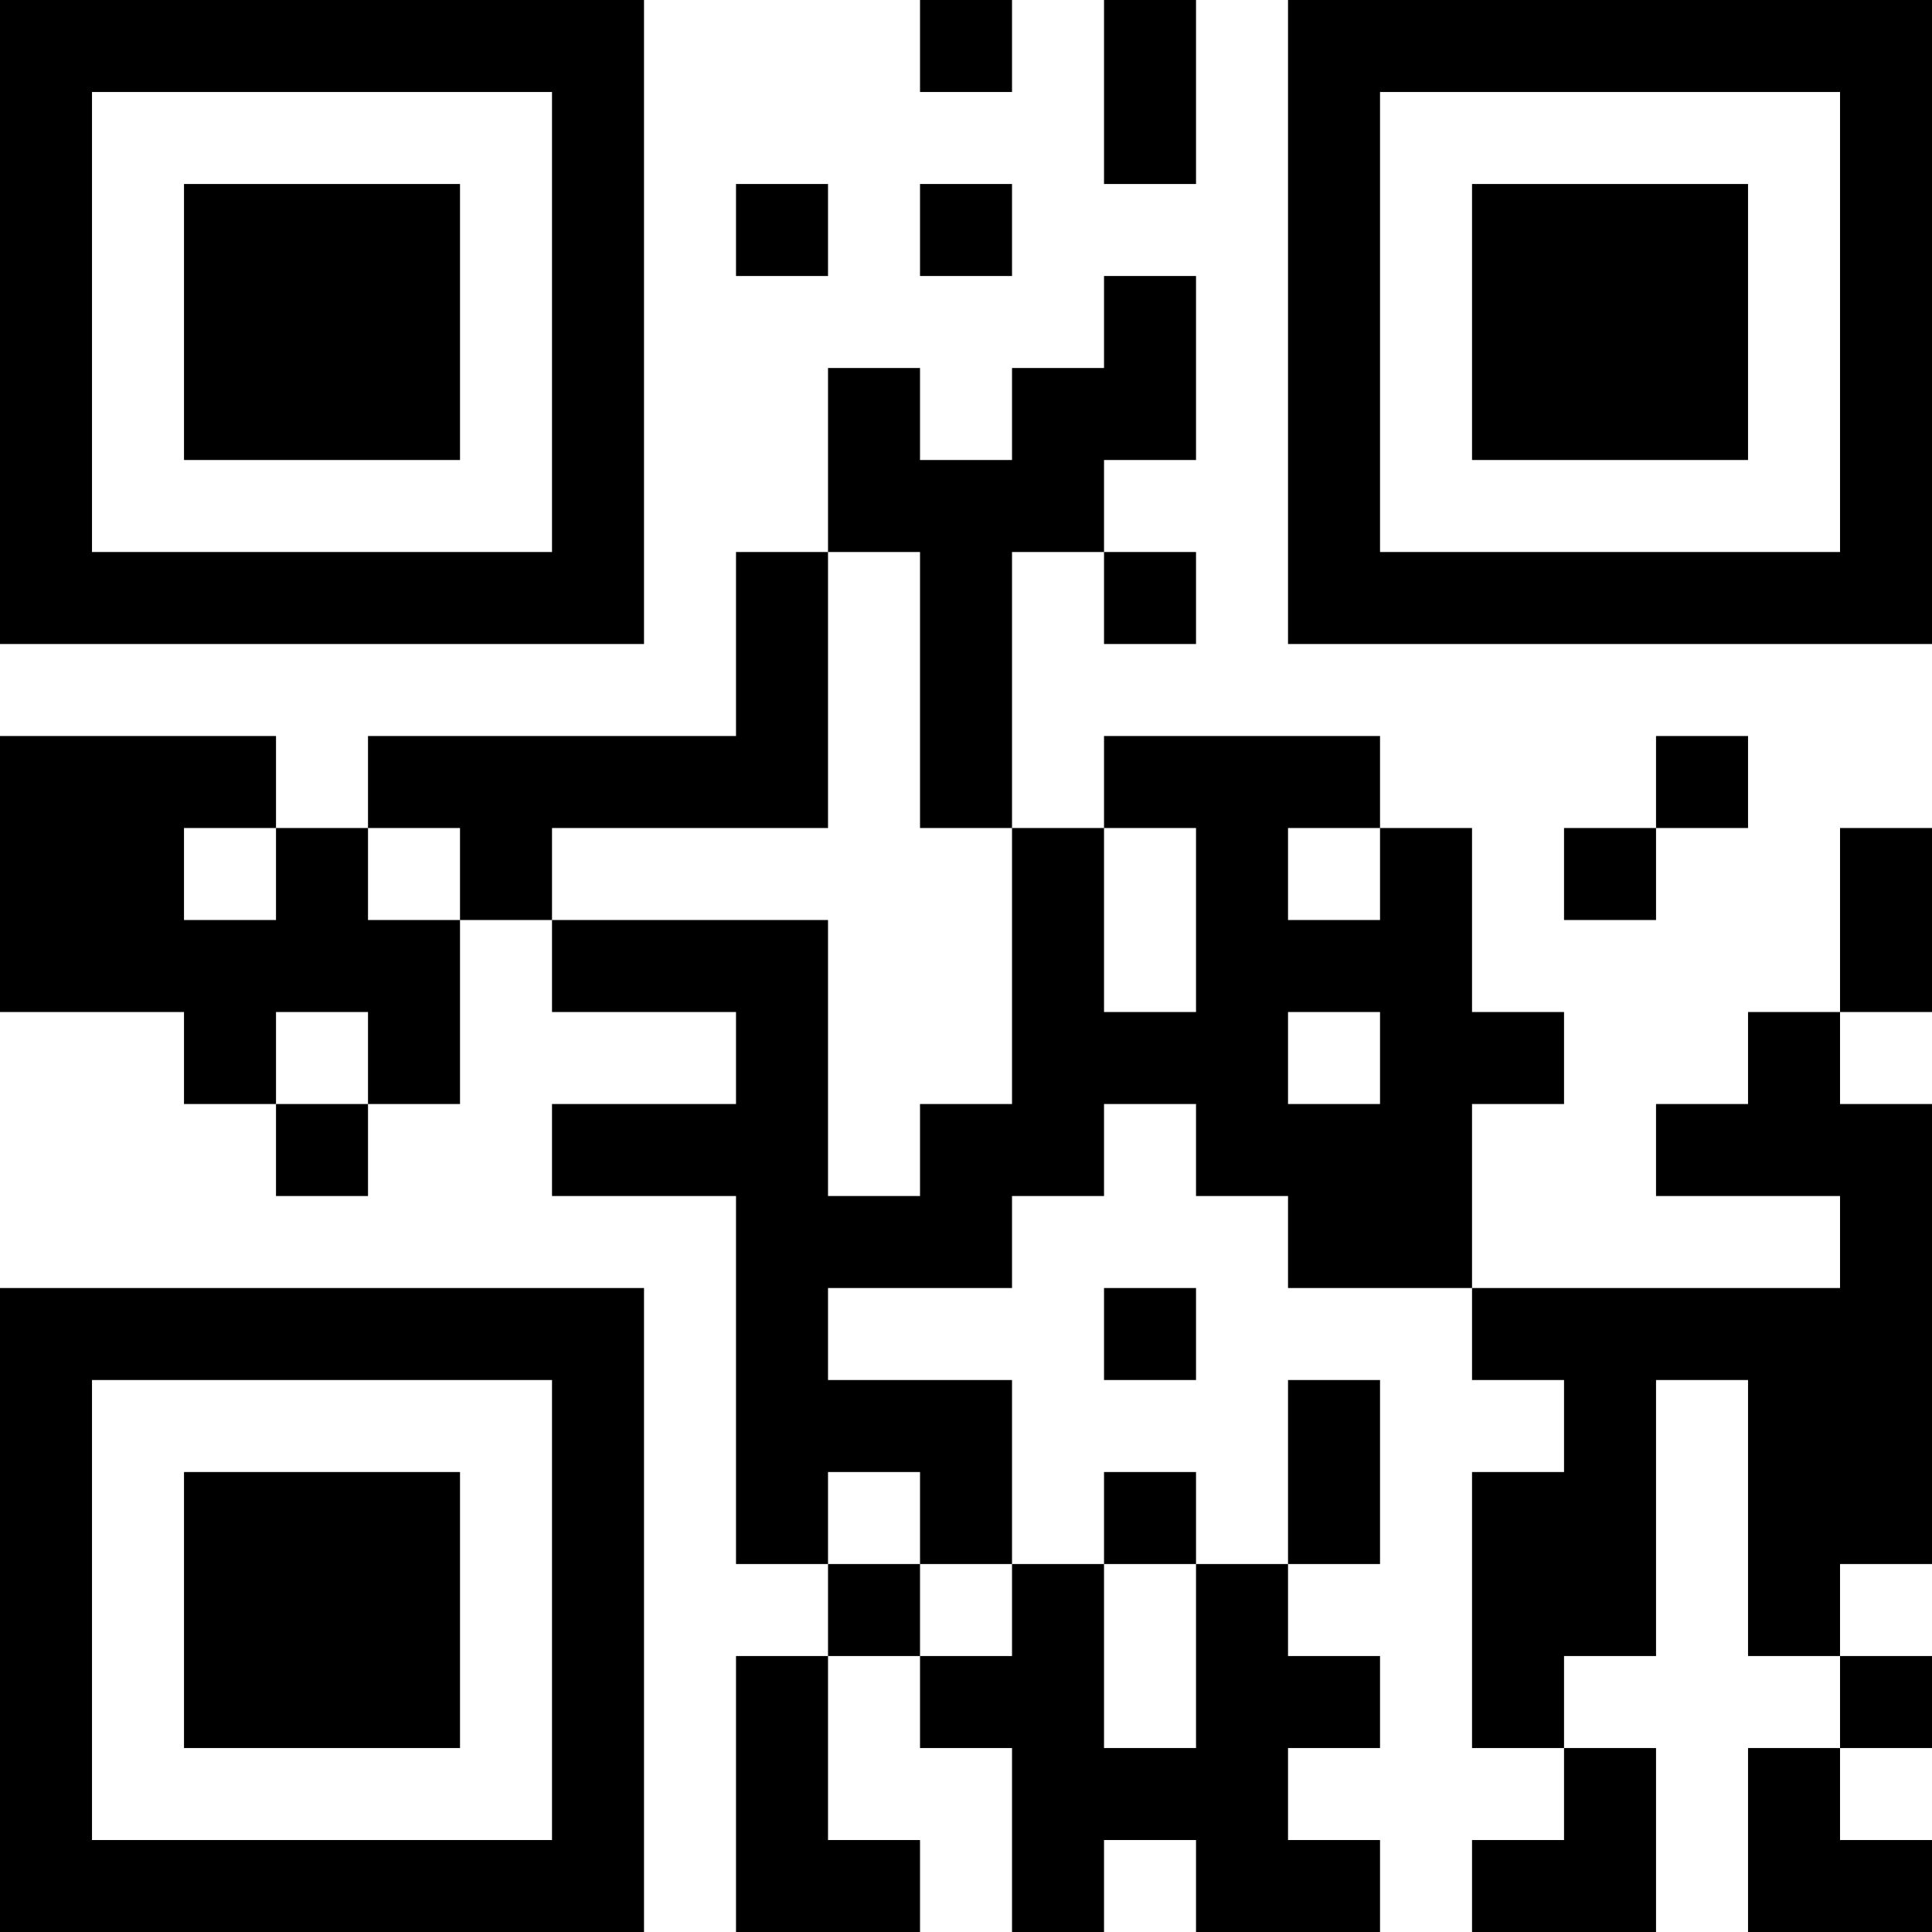 <?xml version="1.0" encoding="UTF-8"?>
<svg xmlns="http://www.w3.org/2000/svg" version="1.1" width="200" height="200" viewBox="0 0 200 200"><rect x="0" y="0" width="200" height="200" fill="#ffffff"/><g transform="scale(9.524)"><g transform="translate(0,0)"><path fill-rule="evenodd" d="M10 0L10 1L11 1L11 0ZM12 0L12 2L13 2L13 0ZM8 2L8 3L9 3L9 2ZM10 2L10 3L11 3L11 2ZM12 3L12 4L11 4L11 5L10 5L10 4L9 4L9 6L8 6L8 8L4 8L4 9L3 9L3 8L0 8L0 11L2 11L2 12L3 12L3 13L4 13L4 12L5 12L5 10L6 10L6 11L8 11L8 12L6 12L6 13L8 13L8 17L9 17L9 18L8 18L8 21L10 21L10 20L9 20L9 18L10 18L10 19L11 19L11 21L12 21L12 20L13 20L13 21L15 21L15 20L14 20L14 19L15 19L15 18L14 18L14 17L15 17L15 15L14 15L14 17L13 17L13 16L12 16L12 17L11 17L11 15L9 15L9 14L11 14L11 13L12 13L12 12L13 12L13 13L14 13L14 14L16 14L16 15L17 15L17 16L16 16L16 19L17 19L17 20L16 20L16 21L18 21L18 19L17 19L17 18L18 18L18 15L19 15L19 18L20 18L20 19L19 19L19 21L21 21L21 20L20 20L20 19L21 19L21 18L20 18L20 17L21 17L21 12L20 12L20 11L21 11L21 9L20 9L20 11L19 11L19 12L18 12L18 13L20 13L20 14L16 14L16 12L17 12L17 11L16 11L16 9L15 9L15 8L12 8L12 9L11 9L11 6L12 6L12 7L13 7L13 6L12 6L12 5L13 5L13 3ZM9 6L9 9L6 9L6 10L9 10L9 13L10 13L10 12L11 12L11 9L10 9L10 6ZM18 8L18 9L17 9L17 10L18 10L18 9L19 9L19 8ZM2 9L2 10L3 10L3 9ZM4 9L4 10L5 10L5 9ZM12 9L12 11L13 11L13 9ZM14 9L14 10L15 10L15 9ZM3 11L3 12L4 12L4 11ZM14 11L14 12L15 12L15 11ZM12 14L12 15L13 15L13 14ZM9 16L9 17L10 17L10 18L11 18L11 17L10 17L10 16ZM12 17L12 19L13 19L13 17ZM0 0L0 7L7 7L7 0ZM1 1L1 6L6 6L6 1ZM2 2L2 5L5 5L5 2ZM14 0L14 7L21 7L21 0ZM15 1L15 6L20 6L20 1ZM16 2L16 5L19 5L19 2ZM0 14L0 21L7 21L7 14ZM1 15L1 20L6 20L6 15ZM2 16L2 19L5 19L5 16Z" fill="#000000"/></g></g></svg>
